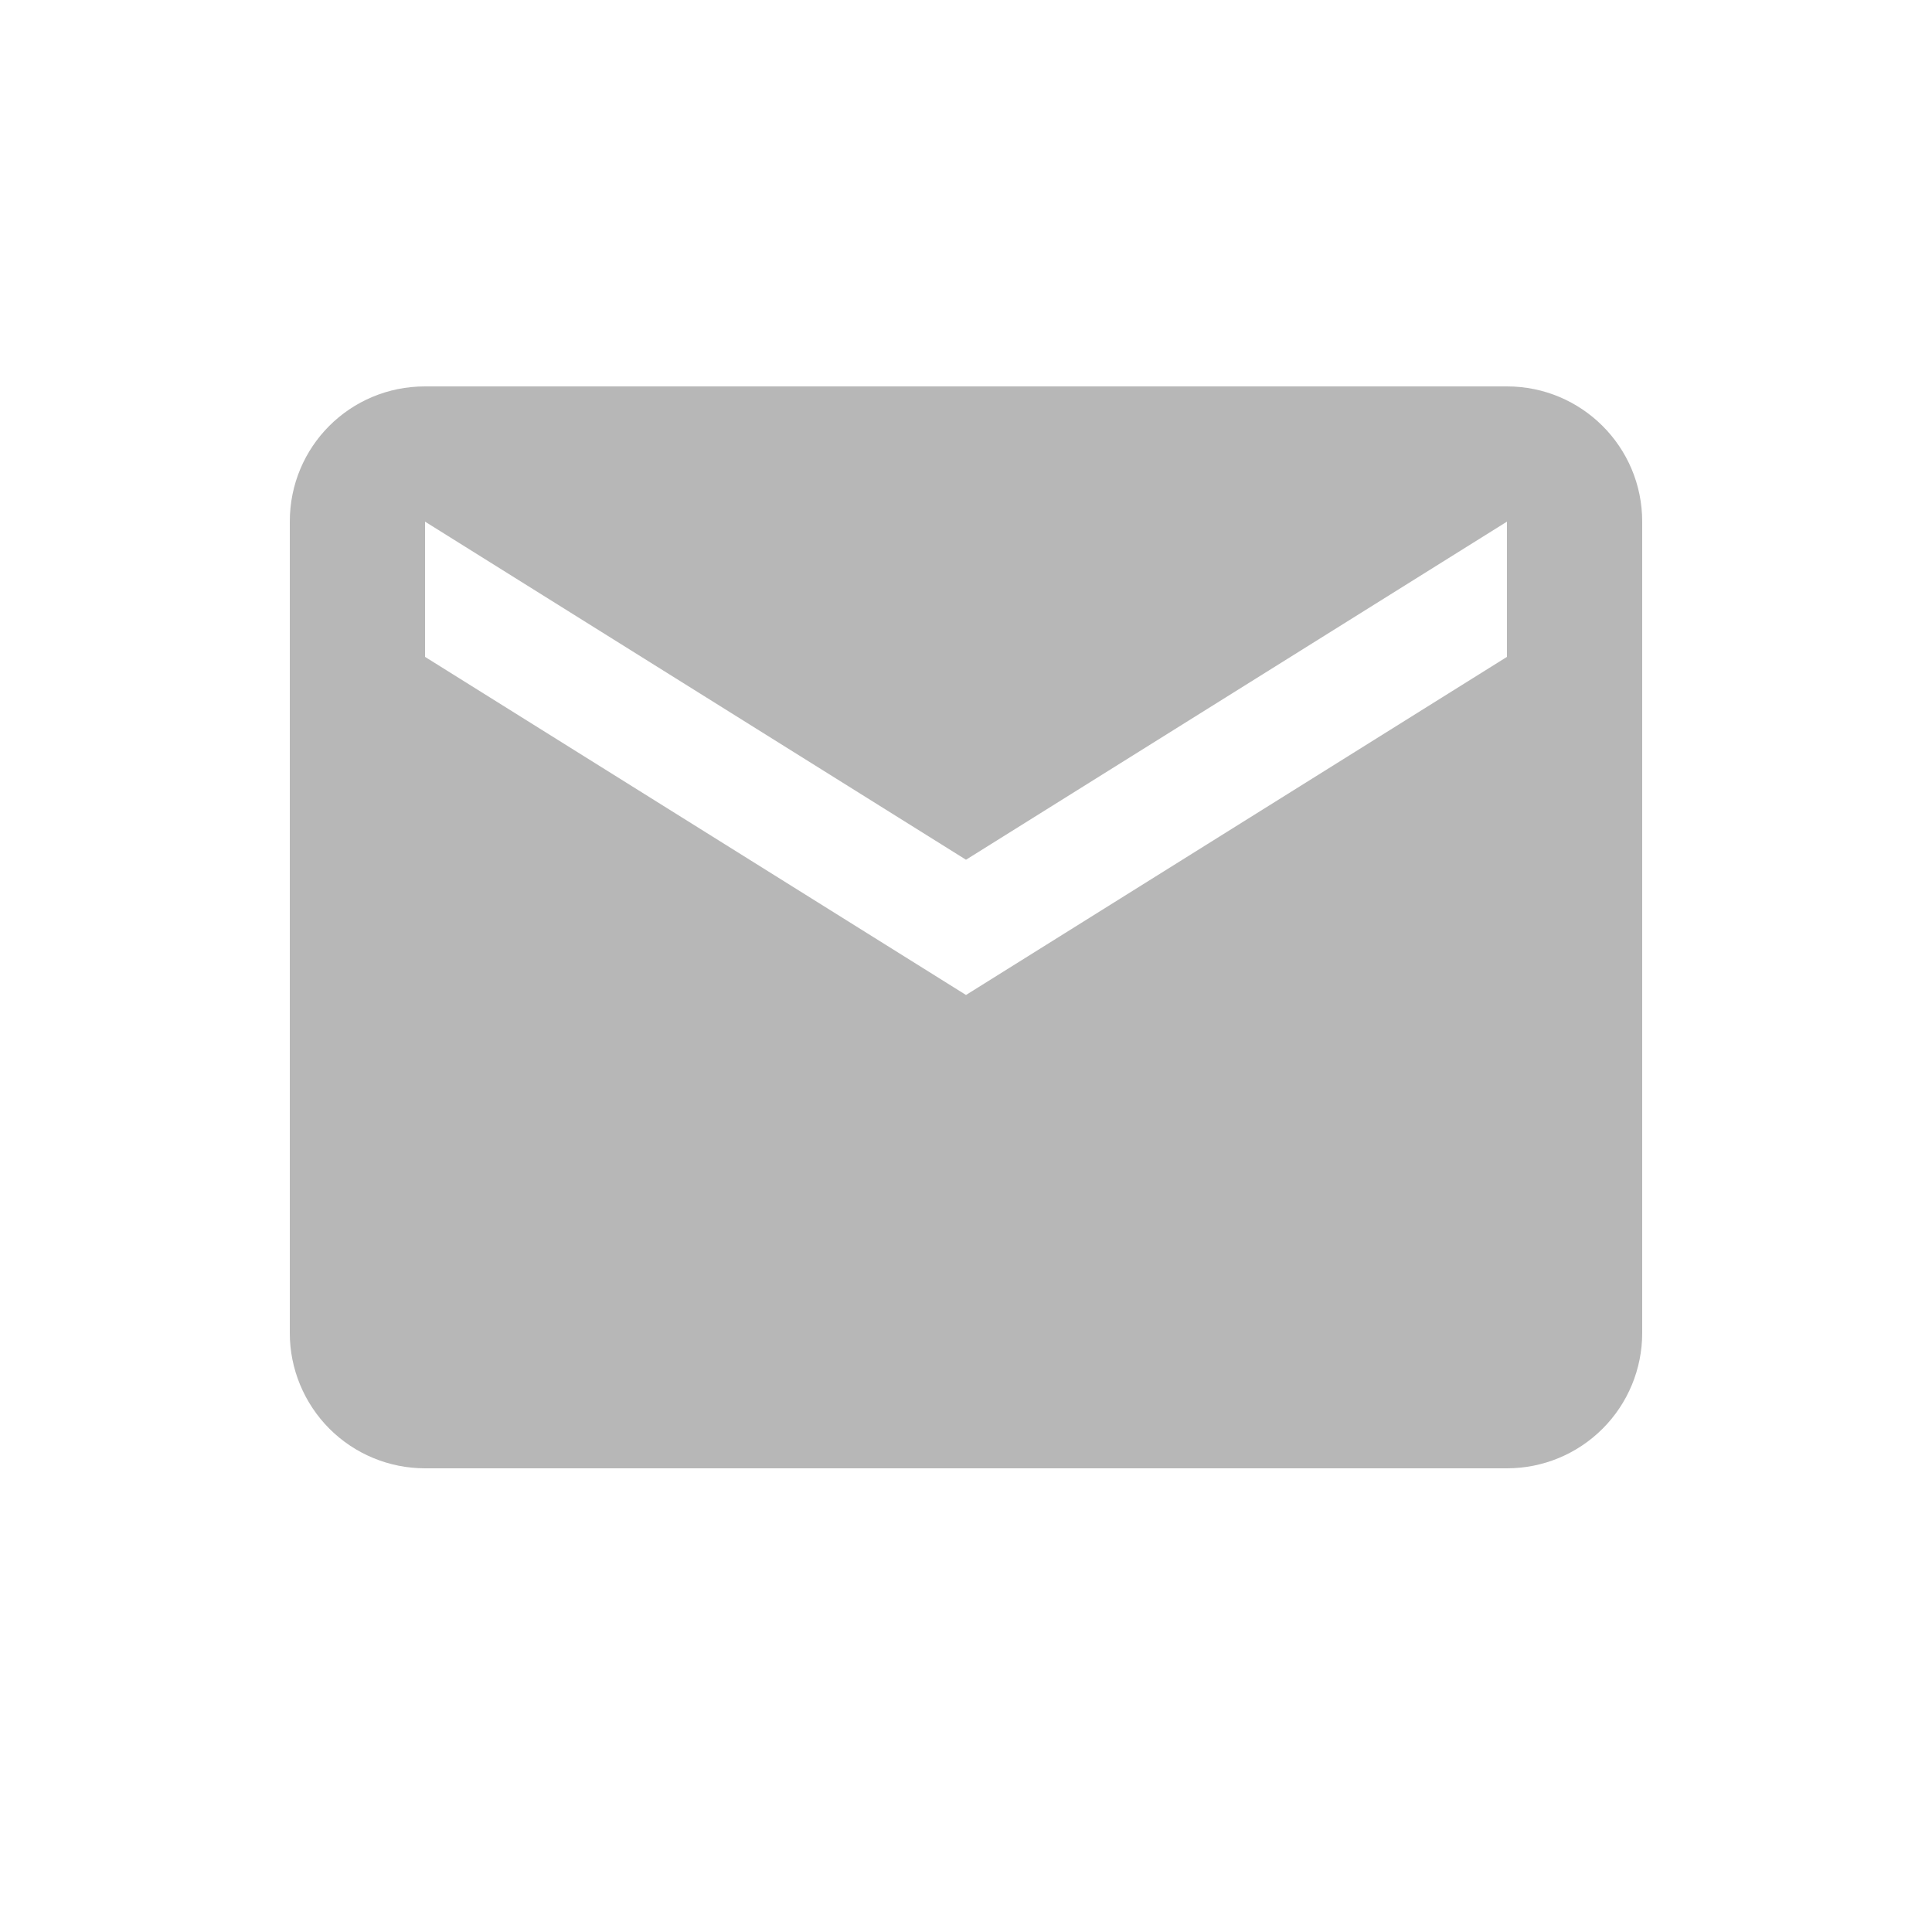 <svg width="22" height="22" viewBox="0 0 22 22" fill="none" xmlns="http://www.w3.org/2000/svg">
<path d="M17.16 7.48L11 11.33L4.84 7.48V5.94L11 9.79L17.16 5.94V7.48ZM17.16 4.4H4.84C3.986 4.4 3.3 5.085 3.3 5.94V15.18C3.3 15.588 3.463 15.98 3.751 16.269C4.04 16.558 4.432 16.72 4.84 16.72H17.16C17.569 16.72 17.96 16.558 18.249 16.269C18.538 15.98 18.7 15.588 18.7 15.18V5.94C18.7 5.085 18.007 4.4 17.16 4.4Z" fill="#B7B7B7"/>
</svg>
